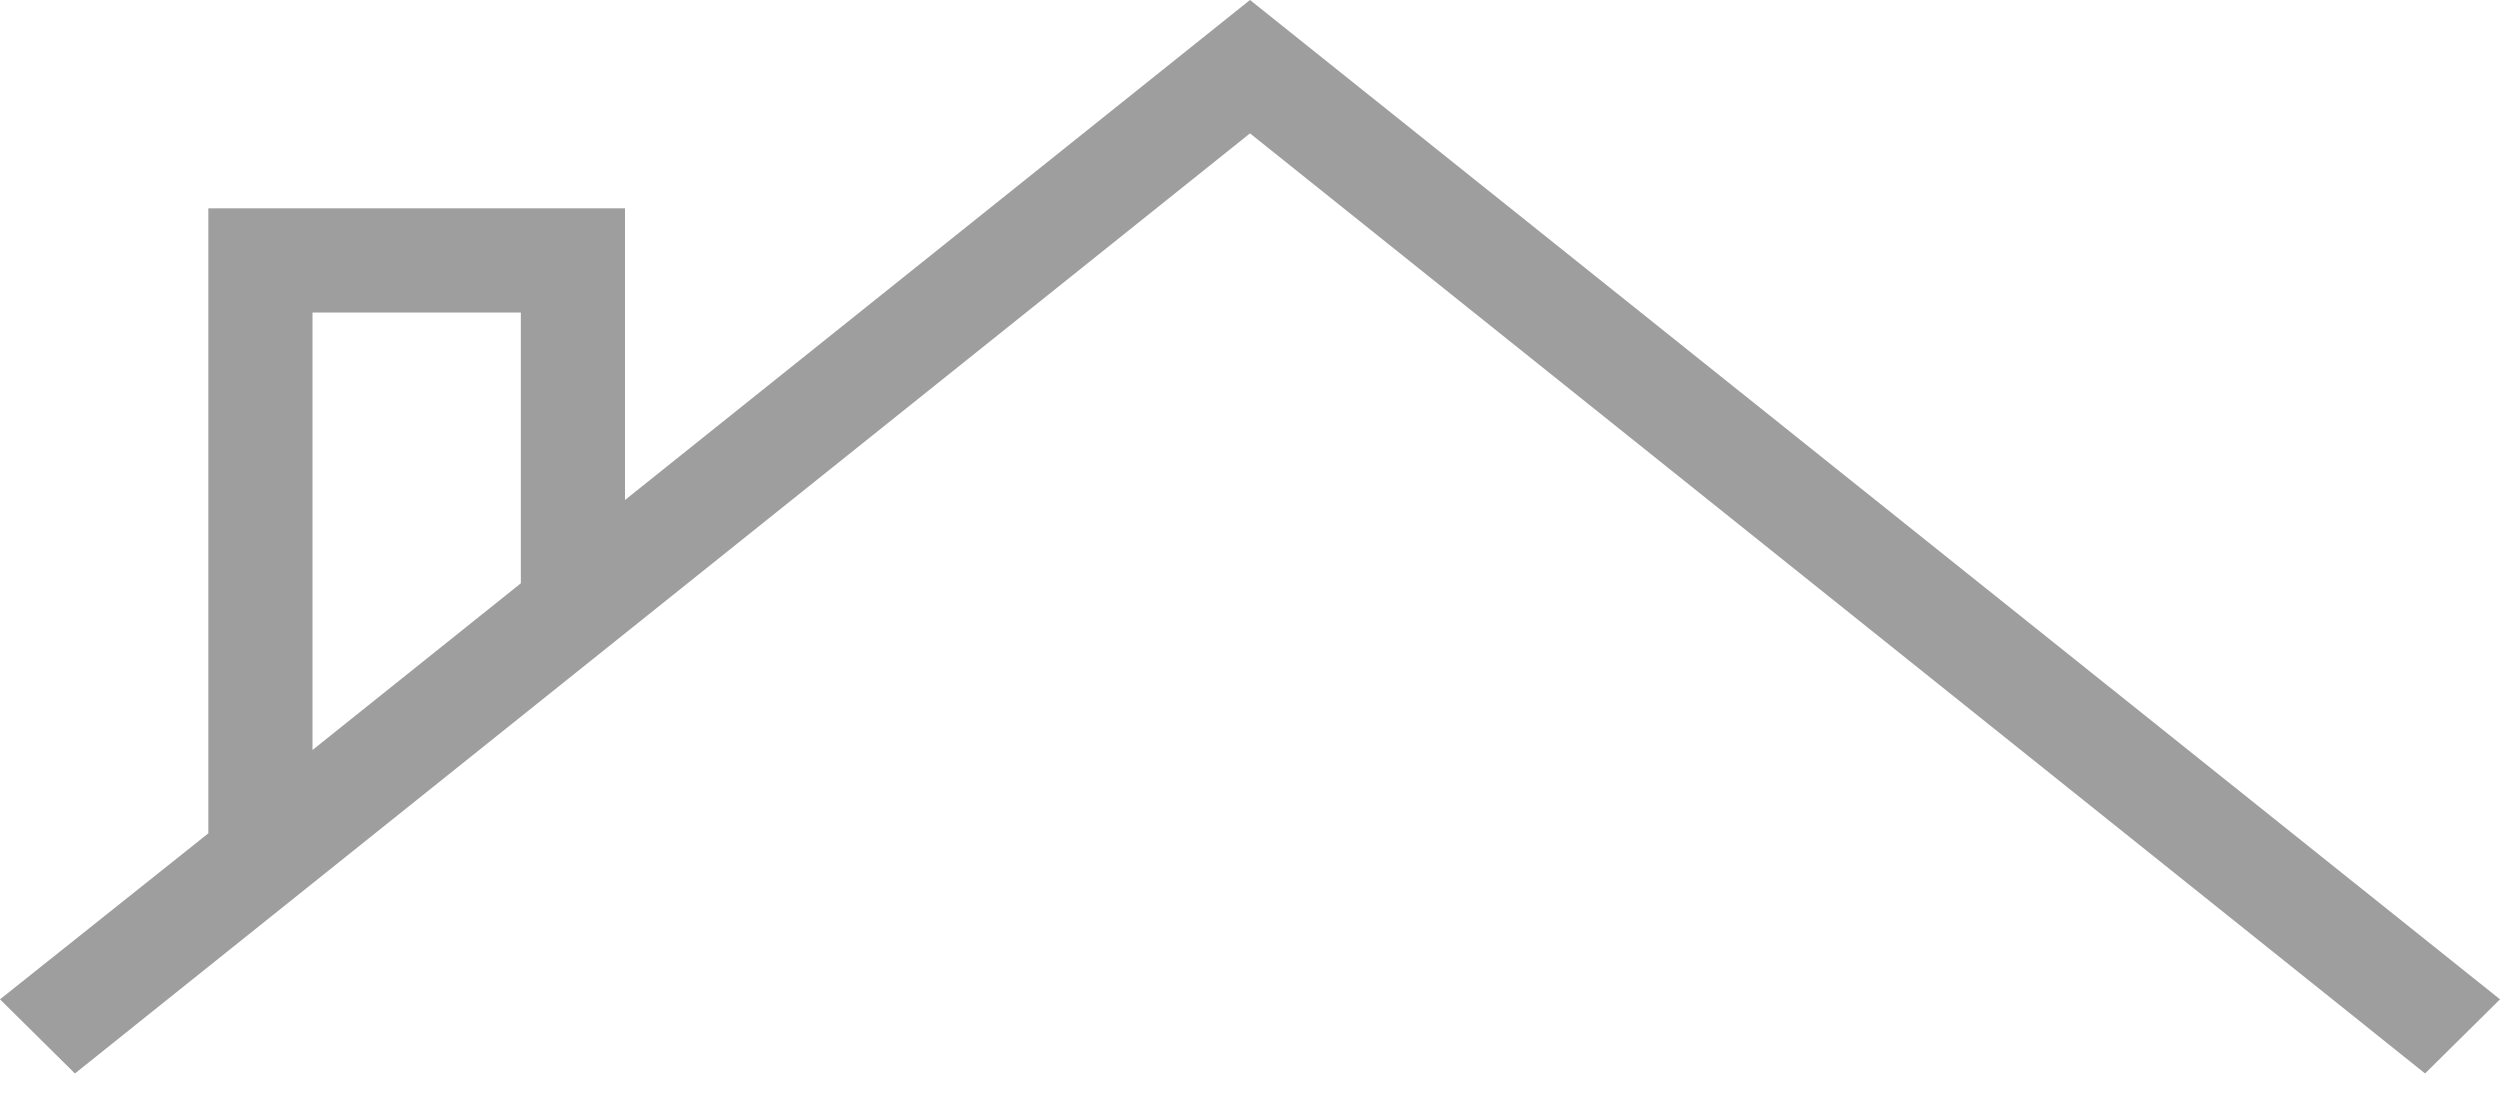 <svg width="96" height="42" viewBox="0 0 96 42" fill="none" xmlns="http://www.w3.org/2000/svg">
<path fill-rule="evenodd" clip-rule="evenodd" d="M48 0L24 19.2V8H8V32L0 38.374L2.877 41.221L48 5.122L93.123 41.221L96 38.374L48 0ZM20 22.4L12 28.8V12H20V22.4Z" fill="black" fill-opacity="0.38"/>
</svg>
